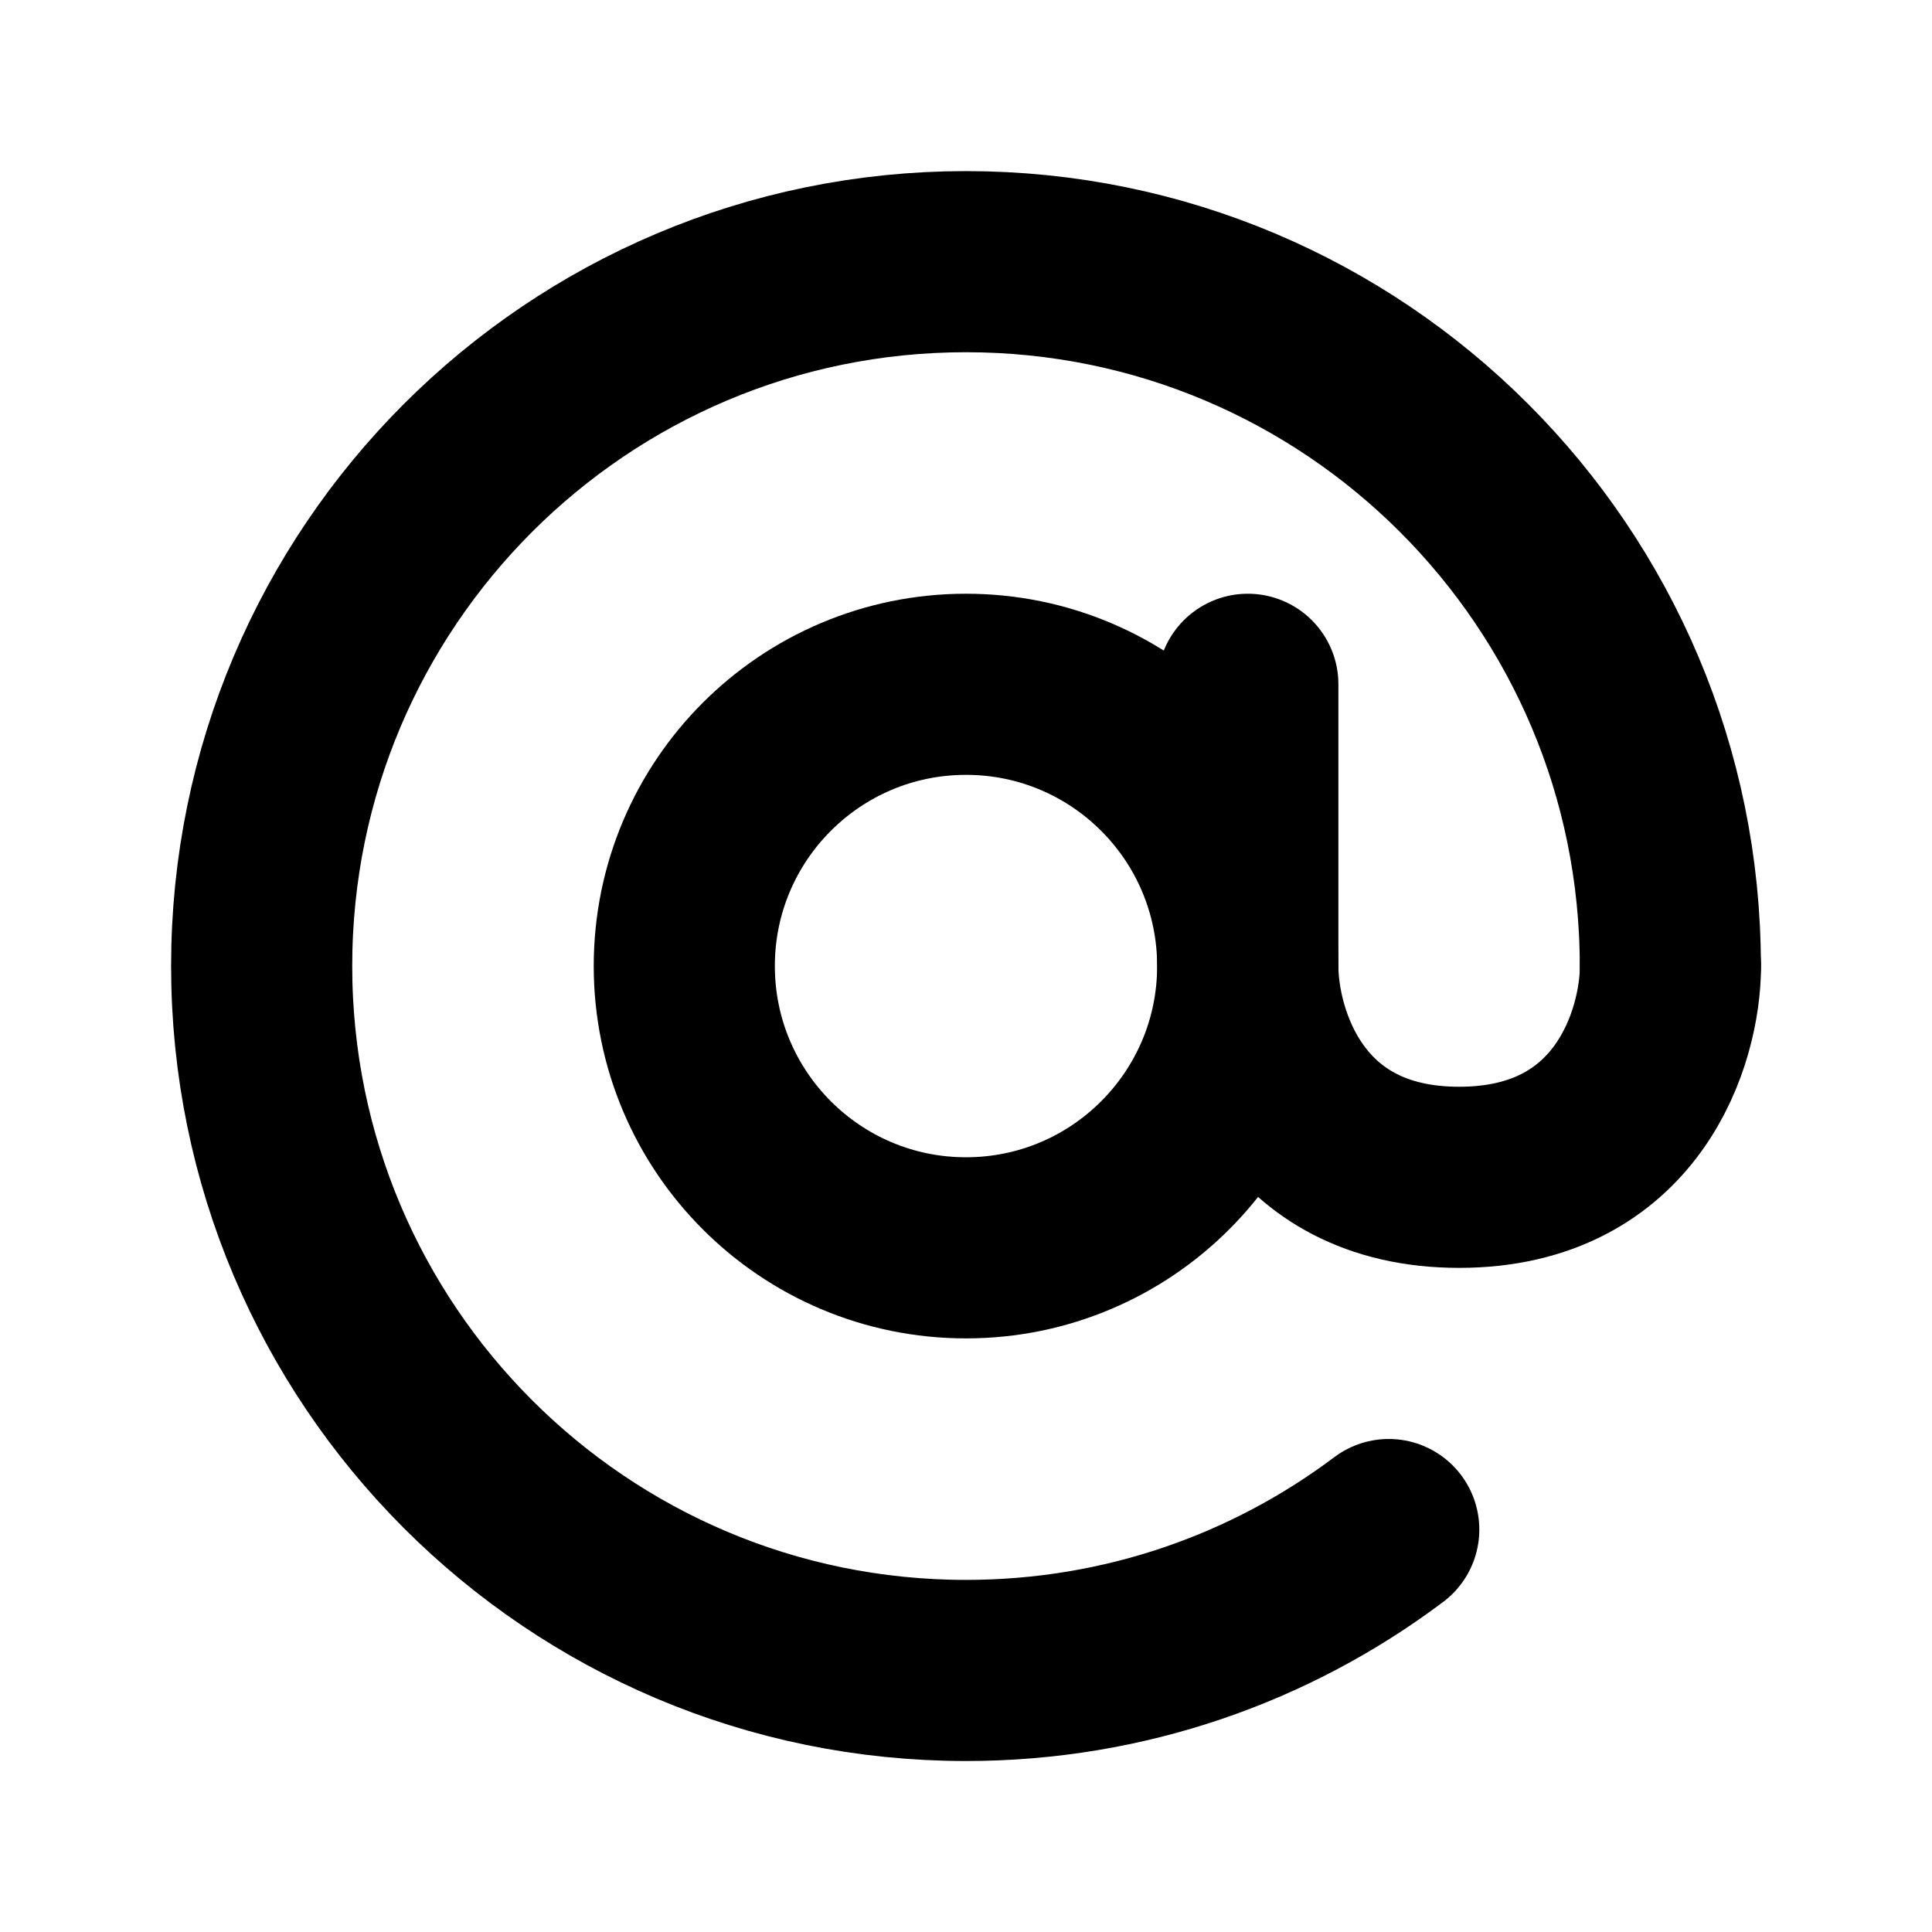 <svg width="16" height="16" viewBox="0 0 16 16" fill="none" xmlns="http://www.w3.org/2000/svg">
<g clip-path="url(#clip0_4666_10928)">
<path d="M8 10.334C9.289 10.334 10.333 9.289 10.333 8C10.333 6.712 9.289 5.667 8 5.667C6.711 5.667 5.667 6.712 5.667 8C5.667 9.289 6.711 10.334 8 10.334Z" stroke="black" stroke-width="1.5"/>
<path d="M13.833 8C13.833 4.779 11.222 2.167 8 2.167C4.778 2.167 2.167 4.779 2.167 8C2.167 11.222 4.778 13.834 8 13.834C9.314 13.834 10.526 13.4 11.501 12.667" stroke="black" stroke-width="1.5" stroke-linecap="round" stroke-linejoin="round"/>
<path d="M10.334 5.667V8C10.334 8.584 10.684 9.75 12.084 9.75C13.483 9.75 13.834 8.584 13.834 8" stroke="black" stroke-width="1.5" stroke-linecap="round"/>
</g>
<defs>
<clipPath id="clip0_4666_10928">
<rect width="14" height="14" fill="white" transform="translate(1 1)"/>
</clipPath>
</defs>
</svg>
